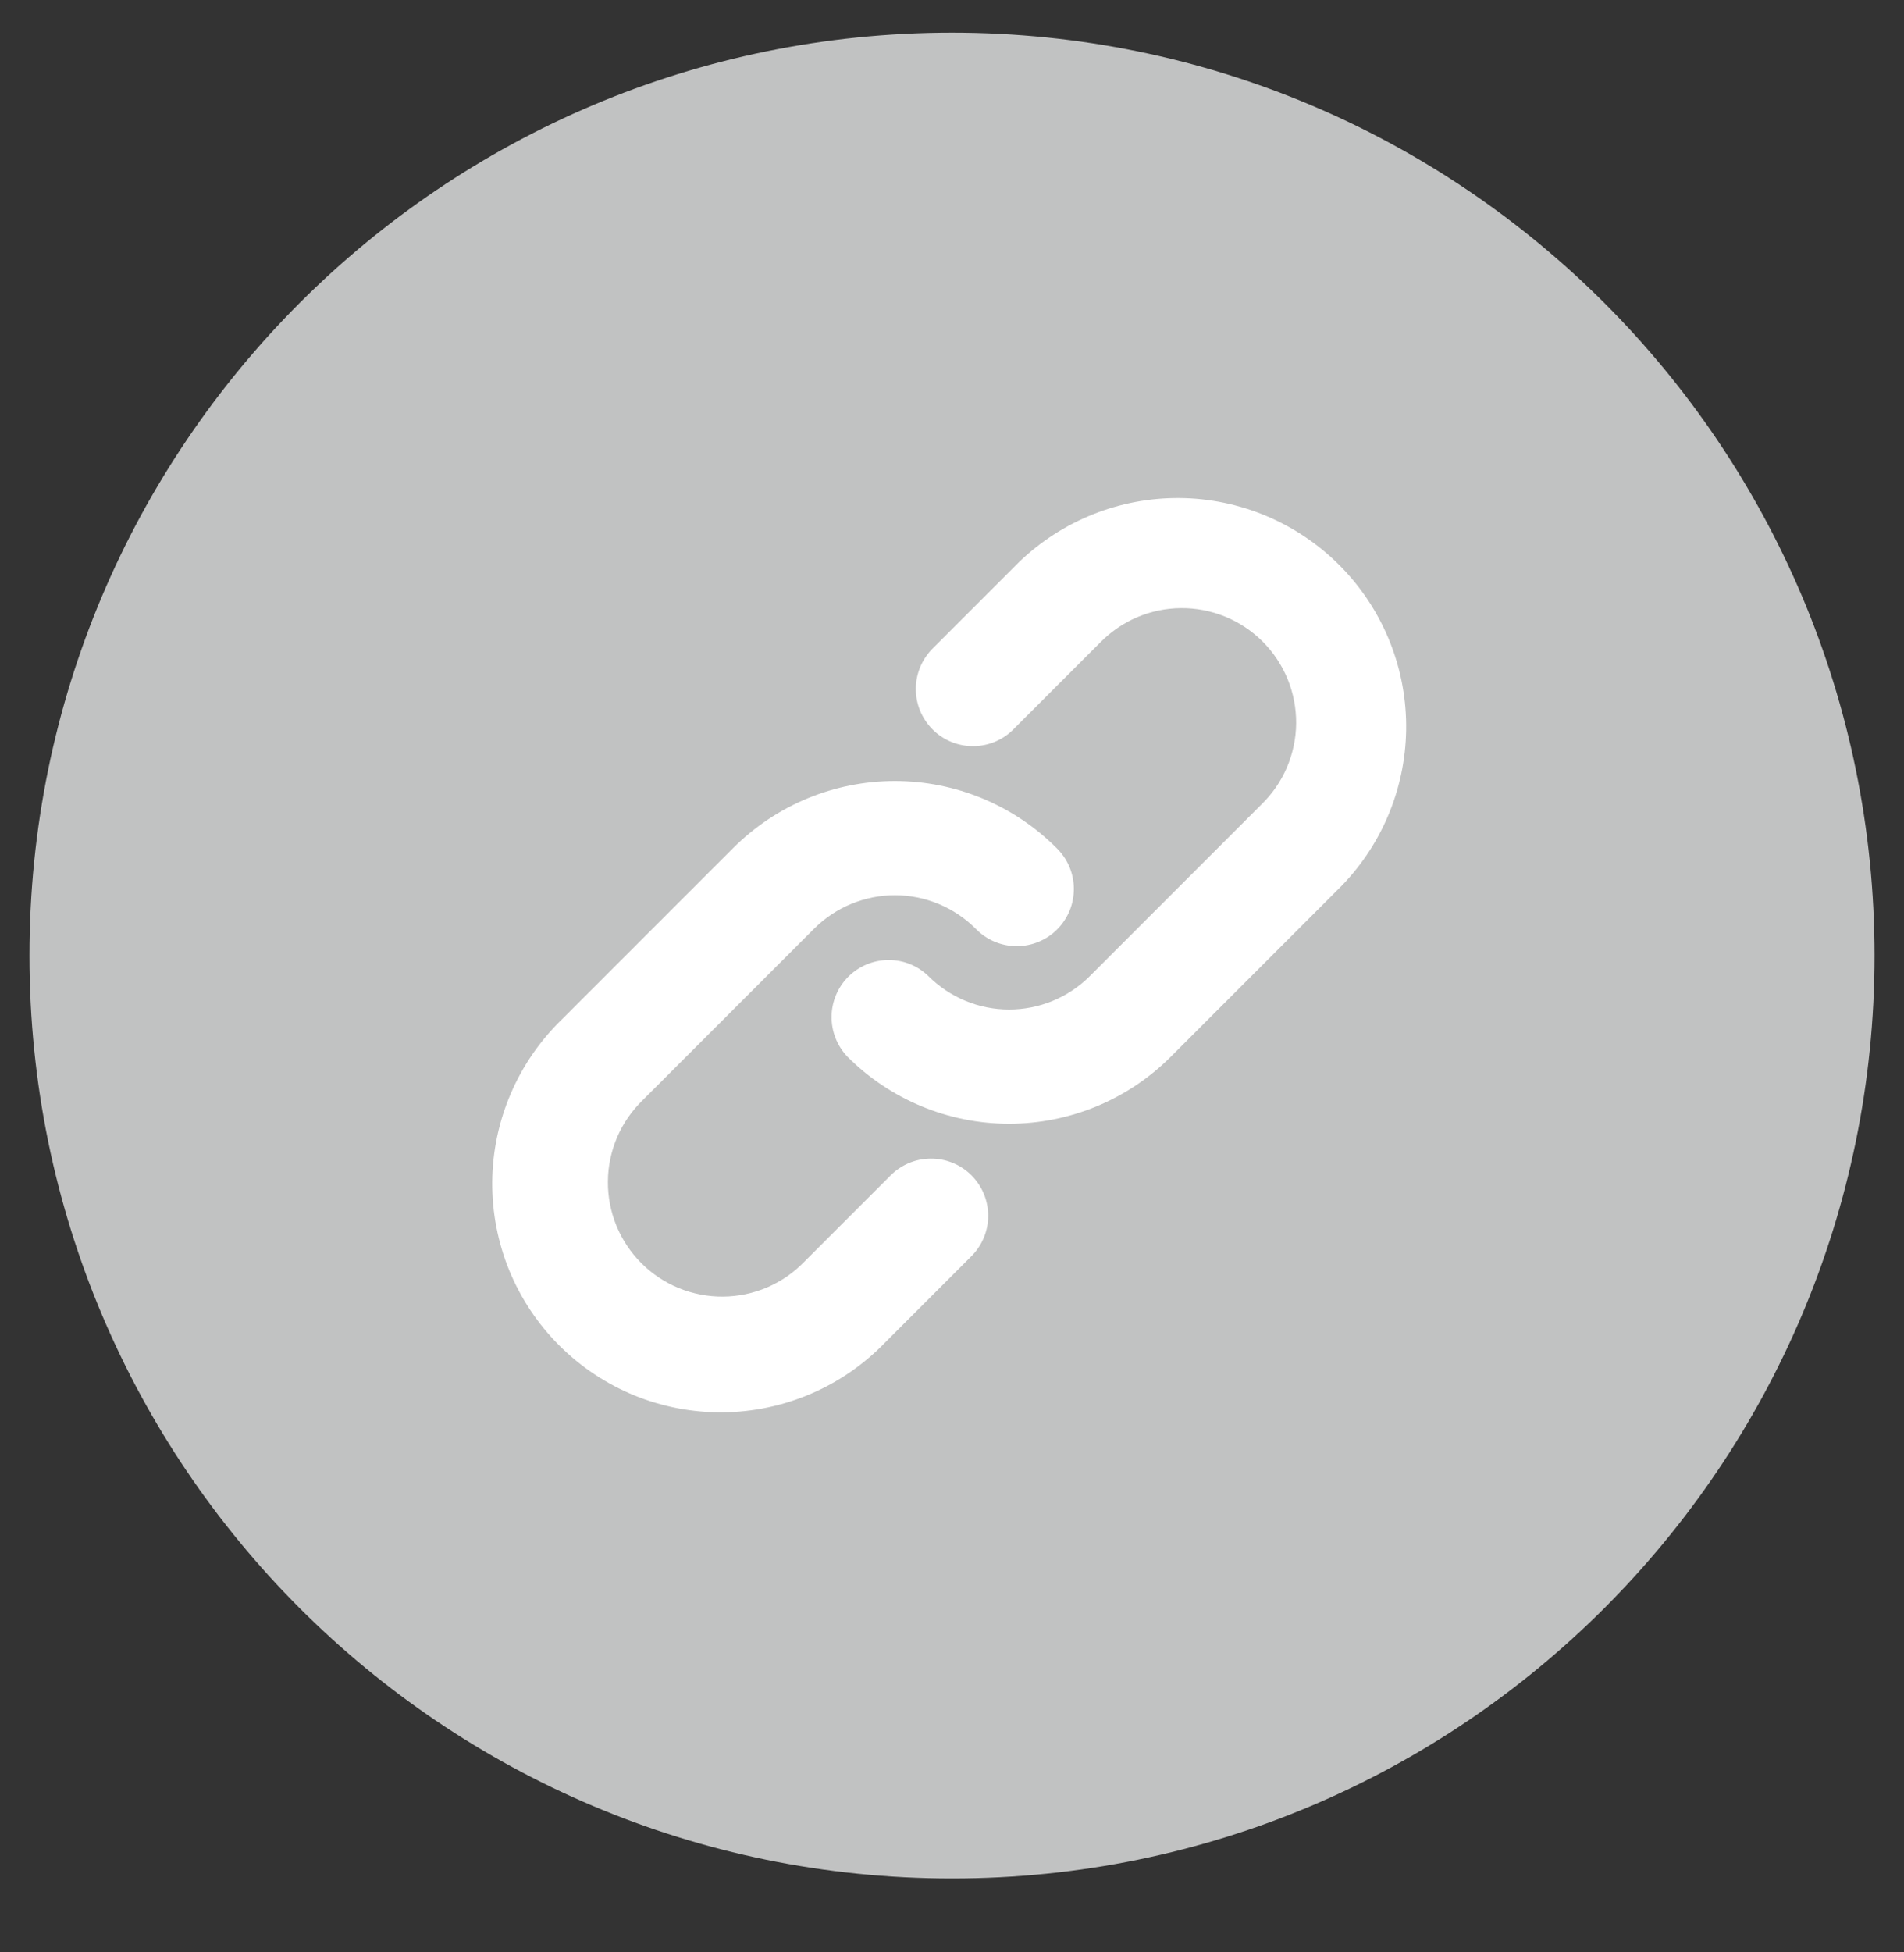 <svg width="40" height="41" viewBox="0 0 40 41" fill="none" xmlns="http://www.w3.org/2000/svg">
<rect x="0" y="0" width="40" height="41" fill="#333333" stroke="none"/>
<g clip-path="url(#clip0)">
<path d="M0.619 20.067C0.619 9.362 9.296 0.686 20 0.686C30.704 0.686 39.381 9.362 39.381 20.067C39.381 30.77 30.704 39.448 20 39.448C9.296 39.448 0.619 30.77 0.619 20.067Z" fill="#C1C2C2"/>
<path fill-rule="evenodd" clip-rule="evenodd" d="M23.103 13.503C23.325 13.274 23.59 13.091 23.882 12.965C24.175 12.84 24.49 12.773 24.809 12.771C25.127 12.768 25.443 12.829 25.738 12.949C26.033 13.07 26.301 13.248 26.527 13.473C26.752 13.699 26.93 13.967 27.051 14.262C27.172 14.557 27.232 14.873 27.23 15.191C27.227 15.51 27.16 15.825 27.035 16.118C26.909 16.411 26.726 16.675 26.497 16.897L22.897 20.497C22.447 20.947 21.836 21.2 21.2 21.2C20.564 21.2 19.953 20.947 19.503 20.497C19.277 20.278 18.974 20.157 18.659 20.16C18.345 20.163 18.044 20.289 17.821 20.511C17.599 20.734 17.472 21.035 17.47 21.349C17.467 21.664 17.588 21.967 17.806 22.194C18.707 23.093 19.927 23.599 21.2 23.599C22.473 23.599 23.694 23.093 24.594 22.194L28.194 18.594C29.068 17.688 29.552 16.476 29.541 15.217C29.53 13.959 29.025 12.755 28.135 11.865C27.245 10.975 26.041 10.47 24.783 10.459C23.524 10.448 22.312 10.932 21.406 11.806L19.606 13.606C19.492 13.717 19.4 13.85 19.337 13.996C19.275 14.142 19.241 14.3 19.24 14.459C19.239 14.618 19.269 14.777 19.329 14.924C19.39 15.071 19.479 15.205 19.592 15.318C19.704 15.431 19.838 15.52 19.986 15.58C20.133 15.64 20.291 15.671 20.451 15.669C20.61 15.668 20.767 15.635 20.914 15.572C21.06 15.509 21.193 15.418 21.303 15.303L23.103 13.503ZM17.103 19.503C17.553 19.053 18.164 18.8 18.8 18.8C19.436 18.8 20.047 19.053 20.497 19.503C20.608 19.618 20.74 19.709 20.886 19.772C21.033 19.835 21.19 19.868 21.35 19.869C21.509 19.871 21.667 19.84 21.814 19.78C21.962 19.72 22.096 19.631 22.209 19.518C22.321 19.405 22.41 19.271 22.471 19.124C22.531 18.977 22.561 18.819 22.56 18.659C22.559 18.5 22.526 18.342 22.463 18.196C22.4 18.049 22.308 17.917 22.194 17.806C21.294 16.907 20.073 16.401 18.8 16.401C17.527 16.401 16.307 16.907 15.406 17.806L11.806 21.406C11.348 21.849 10.982 22.379 10.731 22.965C10.479 23.55 10.347 24.18 10.341 24.817C10.336 25.455 10.457 26.087 10.698 26.677C10.94 27.267 11.296 27.802 11.747 28.253C12.198 28.704 12.734 29.06 13.323 29.302C13.913 29.543 14.545 29.664 15.183 29.659C15.82 29.653 16.45 29.521 17.036 29.269C17.621 29.018 18.151 28.652 18.594 28.194L20.394 26.394C20.508 26.283 20.6 26.151 20.663 26.004C20.726 25.858 20.759 25.7 20.76 25.541C20.761 25.381 20.731 25.224 20.671 25.076C20.61 24.929 20.521 24.795 20.409 24.682C20.296 24.569 20.162 24.48 20.014 24.42C19.867 24.36 19.709 24.329 19.55 24.331C19.39 24.332 19.233 24.365 19.086 24.428C18.94 24.491 18.808 24.582 18.697 24.697L16.897 26.497C16.675 26.726 16.411 26.909 16.118 27.035C15.825 27.16 15.51 27.227 15.191 27.229C14.873 27.232 14.557 27.171 14.262 27.051C13.967 26.93 13.699 26.752 13.473 26.526C13.248 26.301 13.07 26.033 12.949 25.738C12.829 25.443 12.768 25.127 12.771 24.809C12.773 24.49 12.84 24.175 12.965 23.882C13.091 23.589 13.274 23.325 13.503 23.103L17.103 19.503Z" fill="white"/>
</g>
<defs>
<clipPath id="clip0">
<rect width="40" height="40" fill="white" transform="translate(0 0.067)"/>
</clipPath>
</defs>
</svg>
